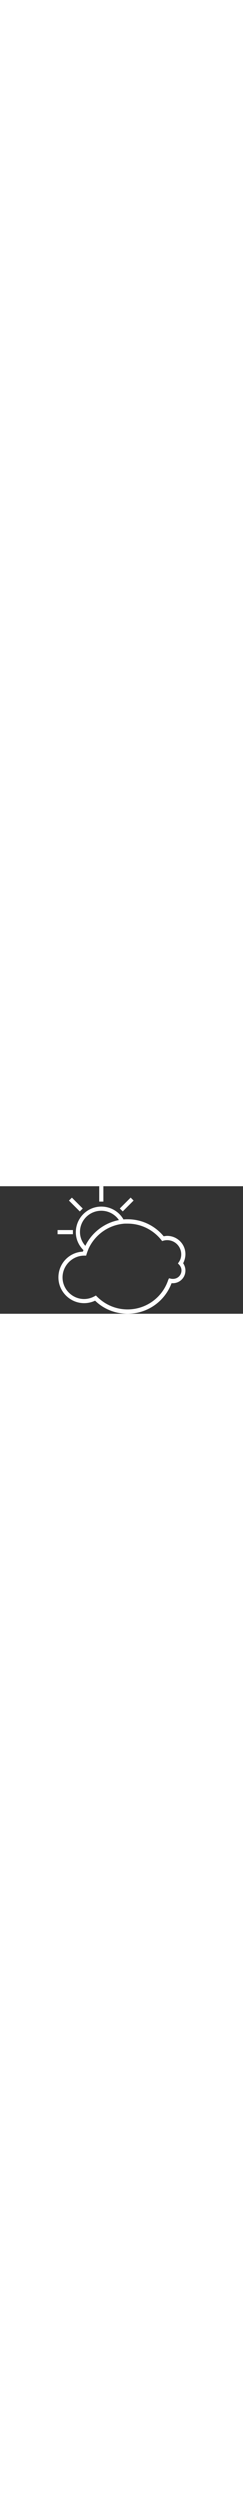 <?xml version="1.0" encoding="utf-8"?>
<!-- Generator: Adobe Illustrator 17.1.0, SVG Export Plug-In . SVG Version: 6.00 Build 0)  -->
<!DOCTYPE svg PUBLIC "-//W3C//DTD SVG 1.1//EN" "http://www.w3.org/Graphics/SVG/1.1/DTD/svg11.dtd">
<svg version="1.1" id="Layer_1" xmlns="http://www.w3.org/2000/svg" xmlns:xlink="http://www.w3.org/1999/xlink" x="0px" y="0px"
	 viewBox="0 0 980 513" width="50px" enable-background="new 0 0 980 513" xml:space="preserve">
<rect x="0" y="0" width="980" height="513" fill="#333333" stroke="none"/>
<g>
	<rect x="400.2" y="0" fill="#FFFFFF" width="16.7" height="61.8"/>
</g>
<g>
	
		<rect x="275" y="65.4" transform="matrix(0.707 0.707 -0.707 0.707 141.756 -194.727)" fill="#FFFFFF" width="61.8" height="16.7"/>
</g>
<g>
	
		<rect x="502.7" y="42.7" transform="matrix(0.707 0.707 -0.707 0.707 201.701 -339.813)" fill="#FFFFFF" width="16.7" height="61.8"/>
</g>
<g>
	<rect x="232.2" y="176.3" fill="#FFFFFF" width="61.8" height="16.7"/>
</g>
<path fill="#FFFFFF" d="M747.8,273.2c0-40.9-33.4-73.5-73.5-73.5c-5,0-9.2,0.8-14.2,1.7c-35.9-43.4-88.6-68.5-145.4-68.5
	c-5.8,0-11.7,0-16.7,0.8c-17.5-30.9-51-51.8-89.4-51.8c-56,0-101.9,45.1-102.8,101.9l0,0c0,0,0,0,0,0.8v0.8l0,0
	c0,28.4,12.5,53.5,30.9,71.9c-0.8,1.7-1.7,3.3-2.5,5.8c-55.1,2.5-98.6,47.6-98.6,103.6c0,56.8,46.8,103.6,103.6,103.6
	c15,0,30.1-3.3,44.3-10c35.1,34.3,81.9,52.6,131.2,52.6c79.4,0,149.6-49.3,177.1-122.8c1.7,0,3.3,0,5,0c28.4,0,51-22.6,51-51
	c0-10-3.3-20.9-9.2-29.2C744.4,298.3,747.8,285.7,747.8,273.2z M322.5,183.8c0-46.8,38.4-85.2,86.1-85.2c29.2,0,56,15,71,37.6
	c-58.5,10.9-109.5,50.1-135.4,103.6C330.8,224.8,322.5,205.5,322.5,183.8z M722.7,315.8c5.8,6.7,9.2,14.2,9.2,22.6
	c0,19.2-15,34.3-34.3,34.3c-2.5,0-5,0-8.4-0.8l-7.5-1.7l-3.3,6.7c-23.4,71-89.4,118.6-163.8,118.6c-46.8,0-90.2-18.4-123.7-51.8
	l-4.2-4.2l-5.8,3.3c-12.5,6.7-26.7,10.9-41.8,10.9c-47.6,0-86.9-39.3-86.9-86.9s39.3-87.7,87.7-87.7l0,0h7.5l1.7-5.8
	c0.8-1.7,0.8-3.3,1.7-5c1.7-5.8,4.2-10.9,5.8-15.9c24.2-53.5,73.5-91.1,131.2-100.3c5.8-0.8,11.7-1.7,17.5-1.7c3.3,0,6.7,0,9.2,0
	c53.5,0,102.8,24.2,136.2,66l3.3,4.2l5-1.7c37.6-10,71.9,18.4,71.9,55.1c0,11.7-3.3,22.6-10,31.7l-3.3,5L722.7,315.8z"/>
</svg>
